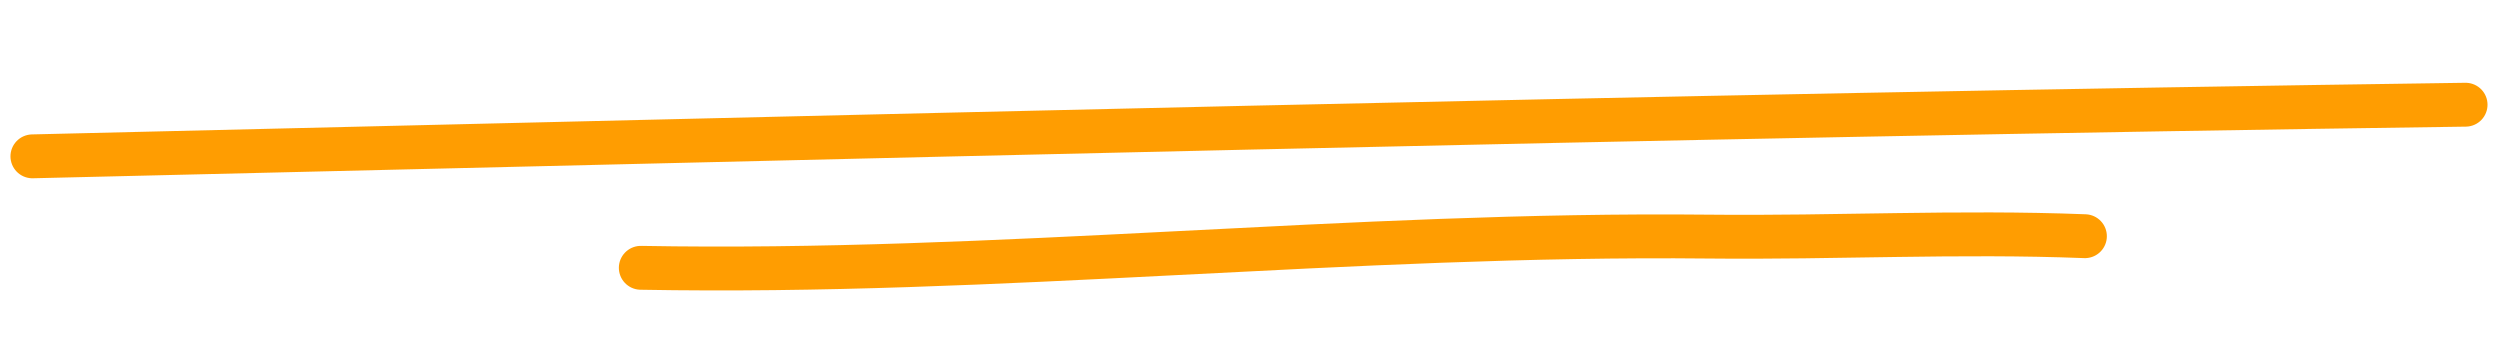 <svg width="171" height="24" viewBox="0 0 171 24" fill="none" xmlns="http://www.w3.org/2000/svg">
<path d="M2.216 10.694C57.474 9.404 113.412 7.932 168.646 7.162" stroke="#FF9D01" stroke-width="3" stroke-linecap="round"/>
<path d="M43.83 18.318C68.26 18.766 92.394 15.928 116.845 16.183C125.741 16.275 133.832 15.815 142.609 16.156" stroke="#FF9D01" stroke-width="3" stroke-linecap="round"/>
</svg>
